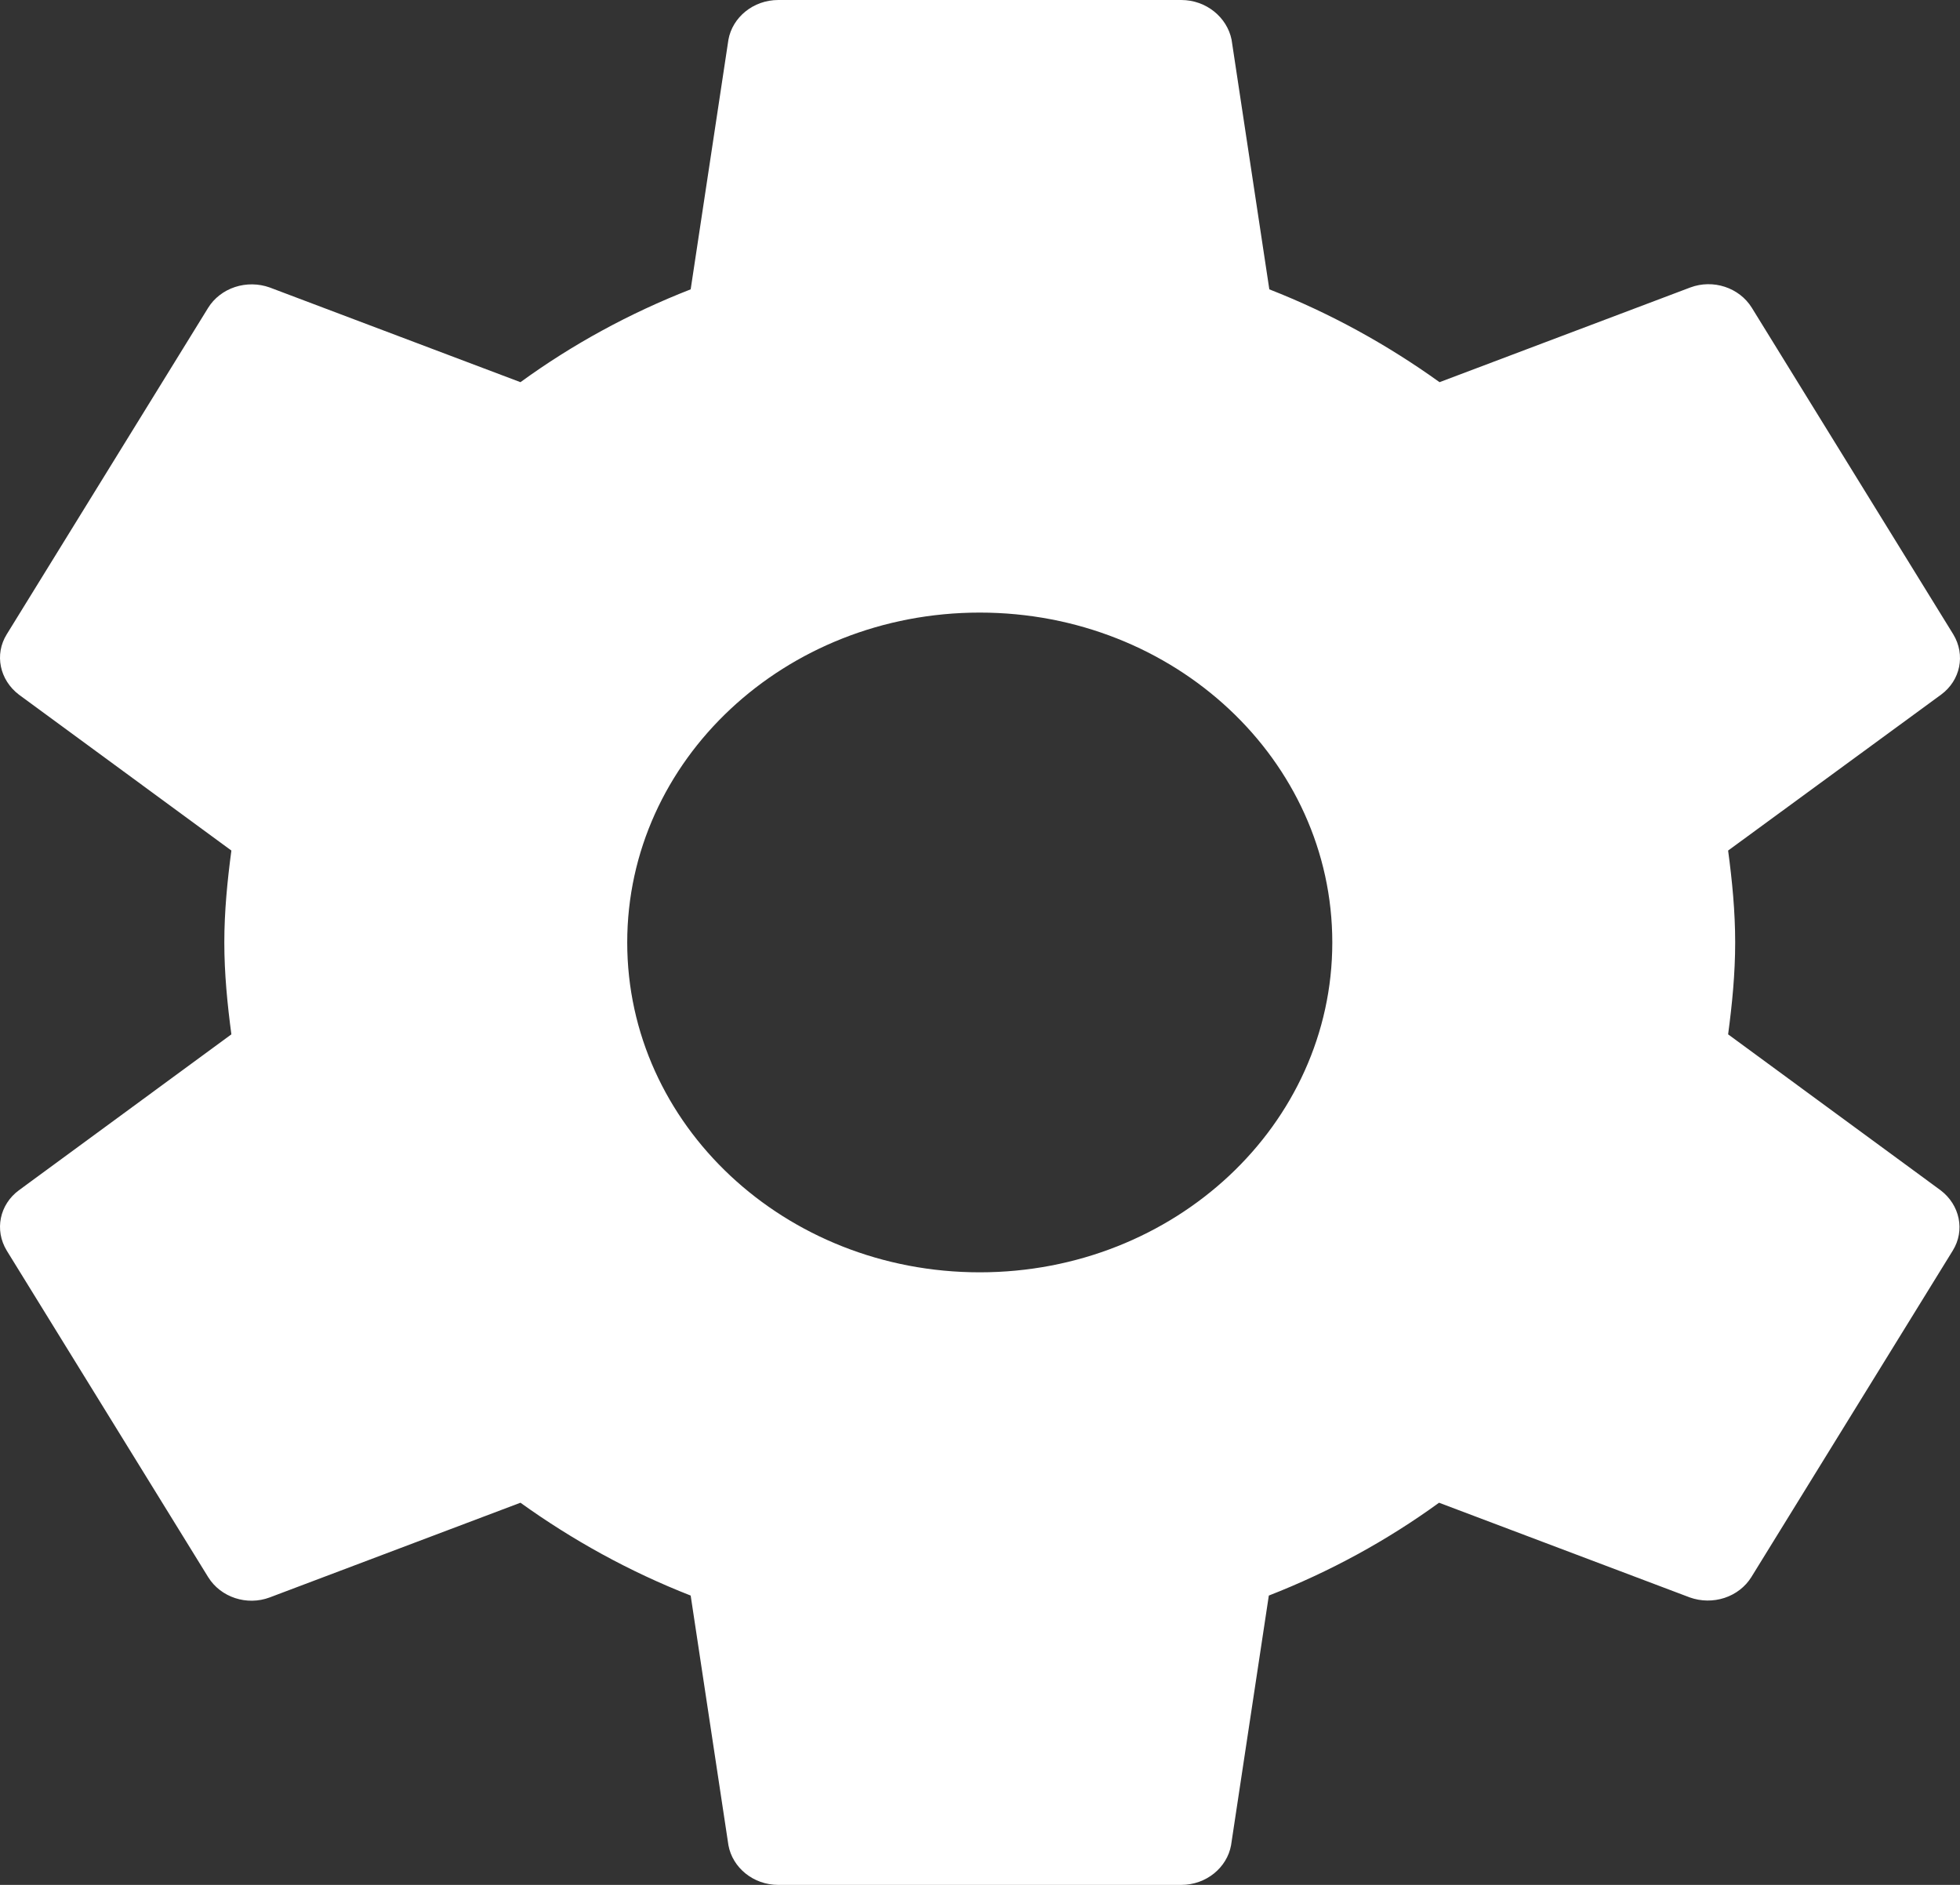 <svg width="78" height="75" viewBox="0 0 78 75" fill="none" xmlns="http://www.w3.org/2000/svg">
<rect x="0" y="0" width="78" height="75" fill="#333333" stroke="none"/>
<path d="M68.772 41.157C68.933 39.957 69.053 38.738 69.053 37.501C69.053 36.263 68.933 35.044 68.772 33.844L77.25 27.638C78.012 27.076 78.232 26.063 77.731 25.238L69.714 12.244C69.213 11.438 68.171 11.101 67.269 11.438L57.288 15.207C55.224 13.726 52.959 12.469 50.514 11.513L49.011 1.575C48.831 0.694 48.009 0 47.007 0H30.974C29.971 0 29.15 0.694 28.989 1.575L27.486 11.513C25.063 12.458 22.785 13.7 20.712 15.207L10.731 11.438C10.288 11.28 9.798 11.274 9.351 11.421C8.903 11.569 8.525 11.861 8.286 12.244L0.269 25.238C-0.232 26.044 -0.011 27.057 0.75 27.638L9.208 33.844C9.048 35.044 8.927 36.263 8.927 37.501C8.927 38.738 9.048 39.957 9.208 41.157L0.75 47.363C-0.011 47.925 -0.232 48.938 0.269 49.763L8.286 62.757C8.787 63.563 9.829 63.901 10.731 63.563L20.712 59.794C22.776 61.276 25.041 62.532 27.486 63.488L28.989 73.425C29.15 74.307 29.971 75.001 30.974 75.001H47.007C48.009 75.001 48.831 74.307 48.991 73.425L50.494 63.488C52.917 62.543 55.195 61.3 57.268 59.794L67.249 63.563C67.693 63.721 68.182 63.727 68.63 63.58C69.078 63.432 69.455 63.14 69.694 62.757L77.711 49.763C78.212 48.957 77.992 47.944 77.23 47.363L68.772 41.157ZM38.99 50.626C31.234 50.626 24.961 44.757 24.961 37.501C24.961 30.244 31.234 24.375 38.99 24.375C46.746 24.375 53.02 30.244 53.02 37.501C53.02 44.757 46.746 50.626 38.99 50.626Z" fill="white"/>
</svg>
